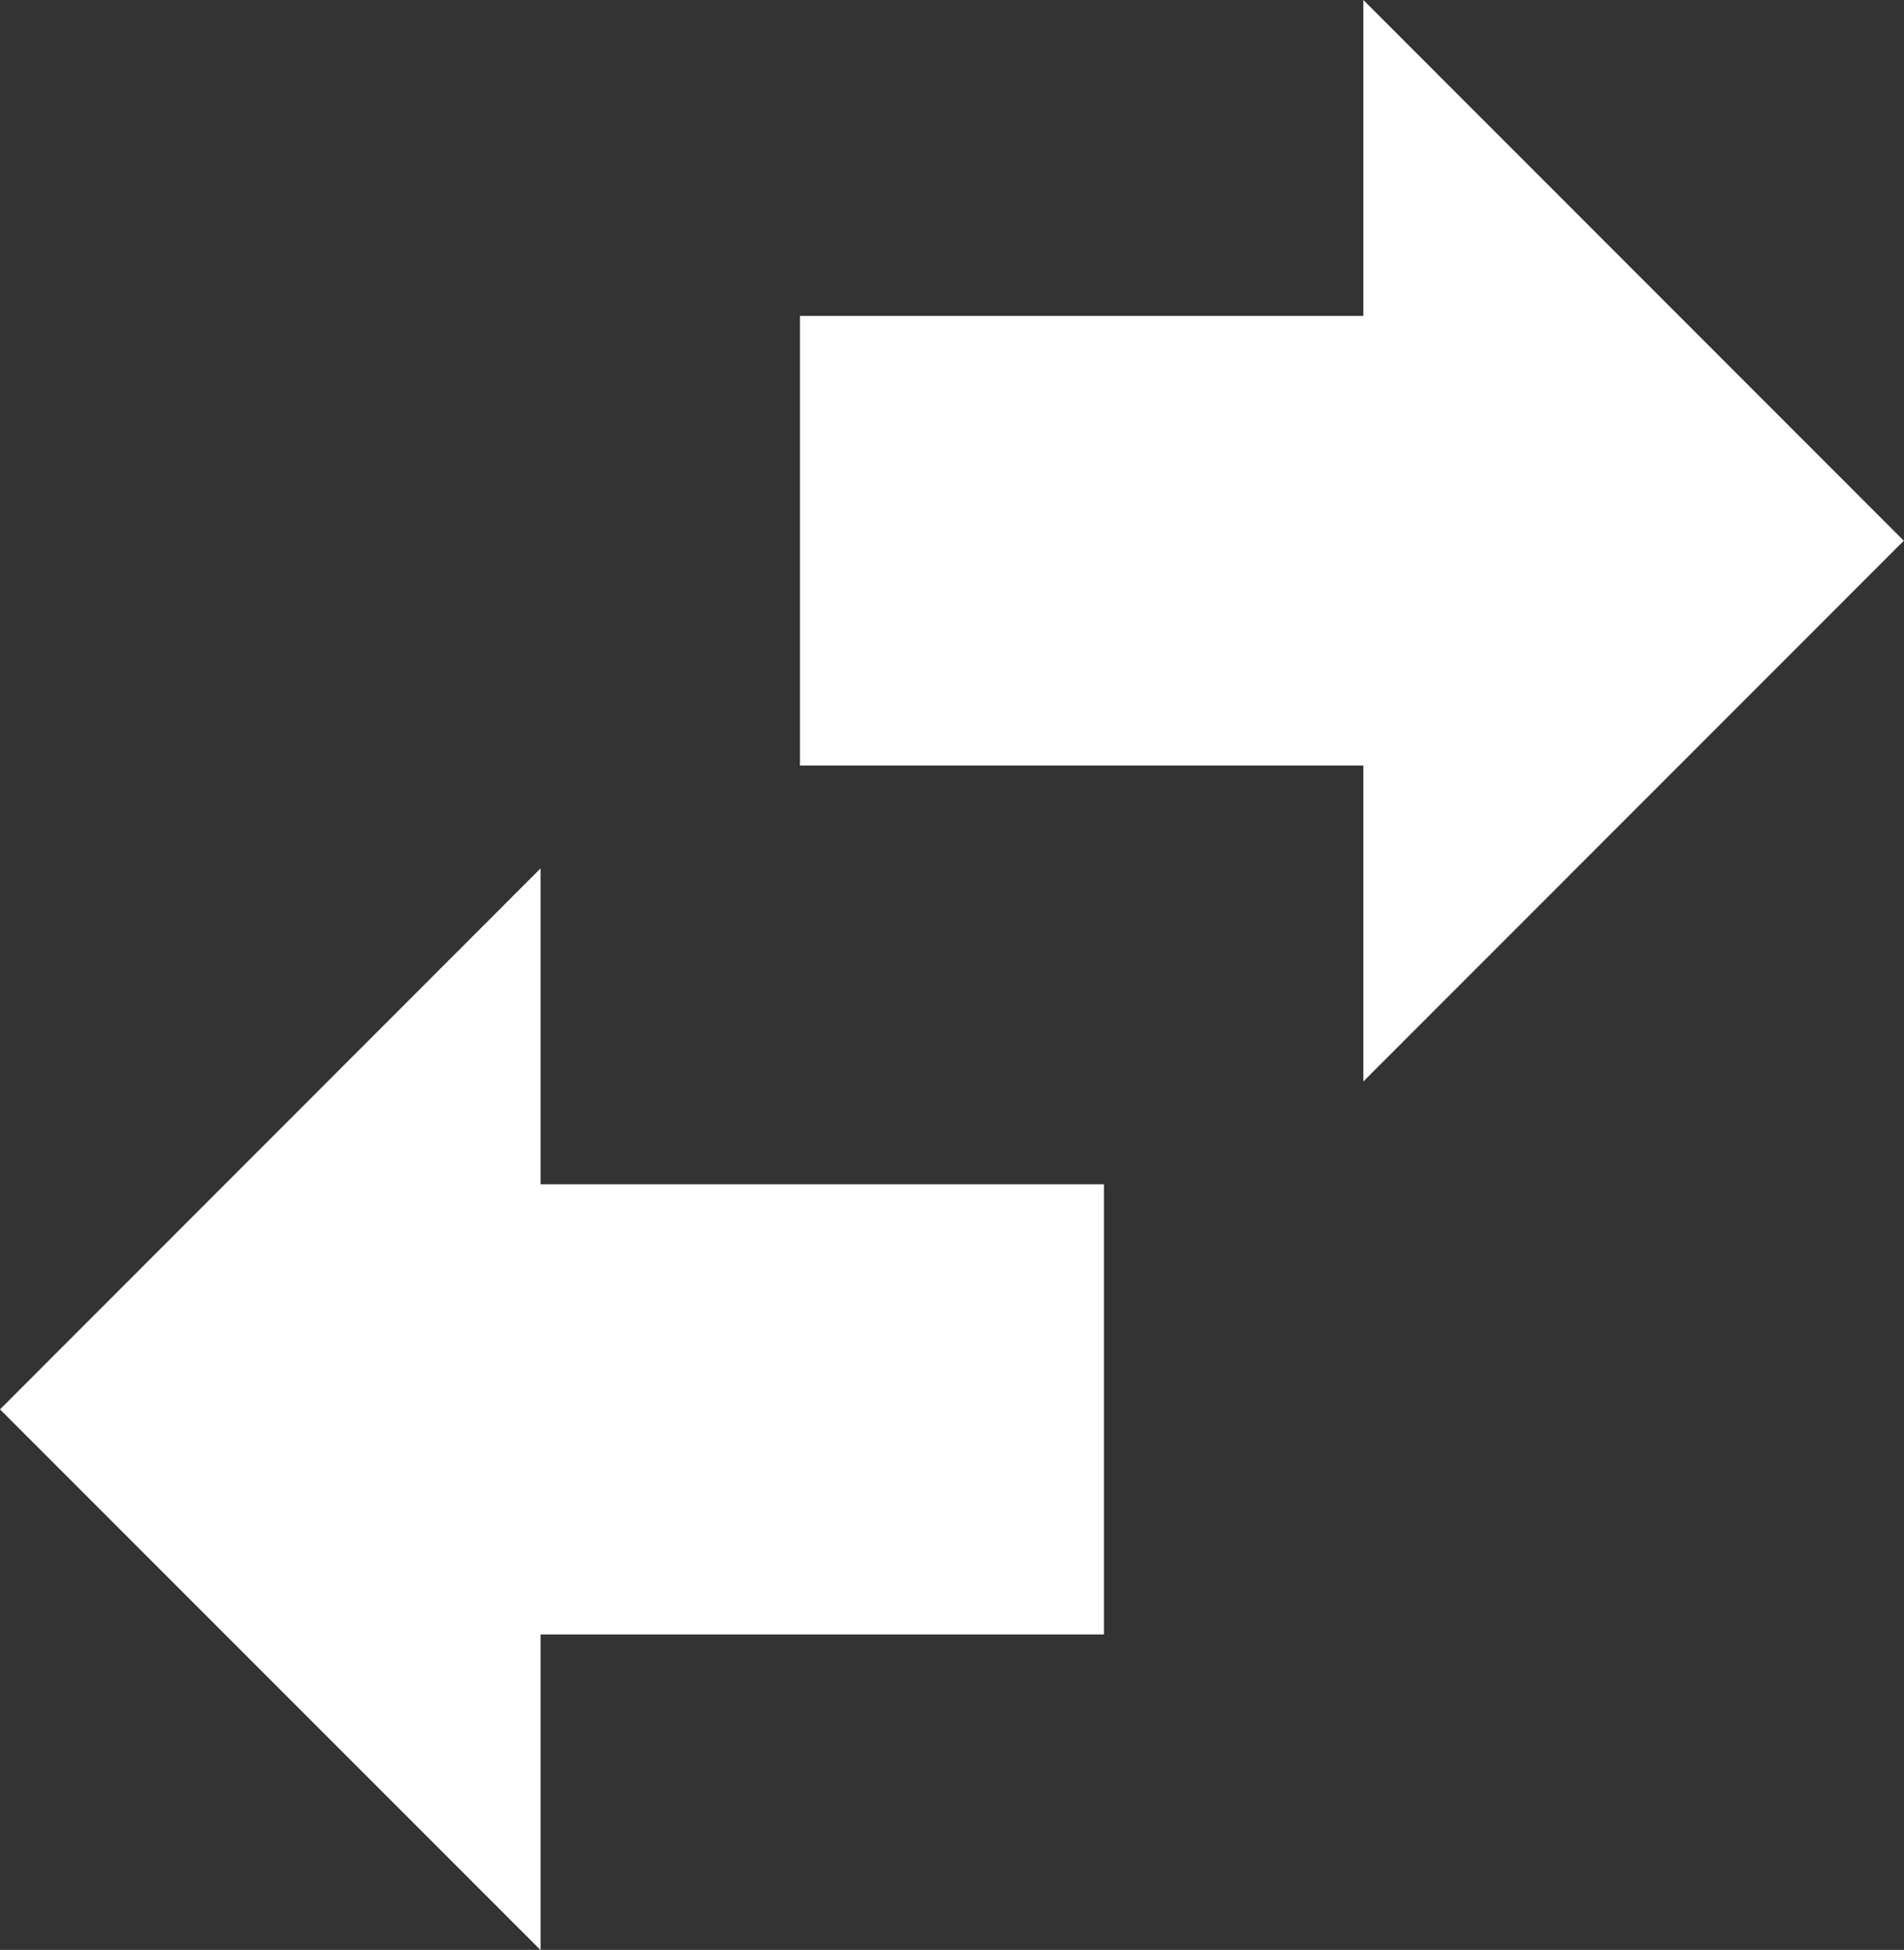 <svg xmlns="http://www.w3.org/2000/svg" width="19.457" height="19.923" viewBox="0 0 19.457 19.923">
  <rect x="0" y="0" width="19.457" height="19.923" fill="#333333" stroke="none"/>
  <g id="PORTFOLIO-Constraints-icon" transform="translate(-2.145)">
    <path id="Path_317" data-name="Path 317" d="M16.077,11.05V7.822H10.32V3.228h5.757V0L21.6,5.525ZM2.145,14.4l5.524,5.525V16.7h5.757V12.1H7.669V8.873Z" fill="#fff"/>
  </g>
</svg>
